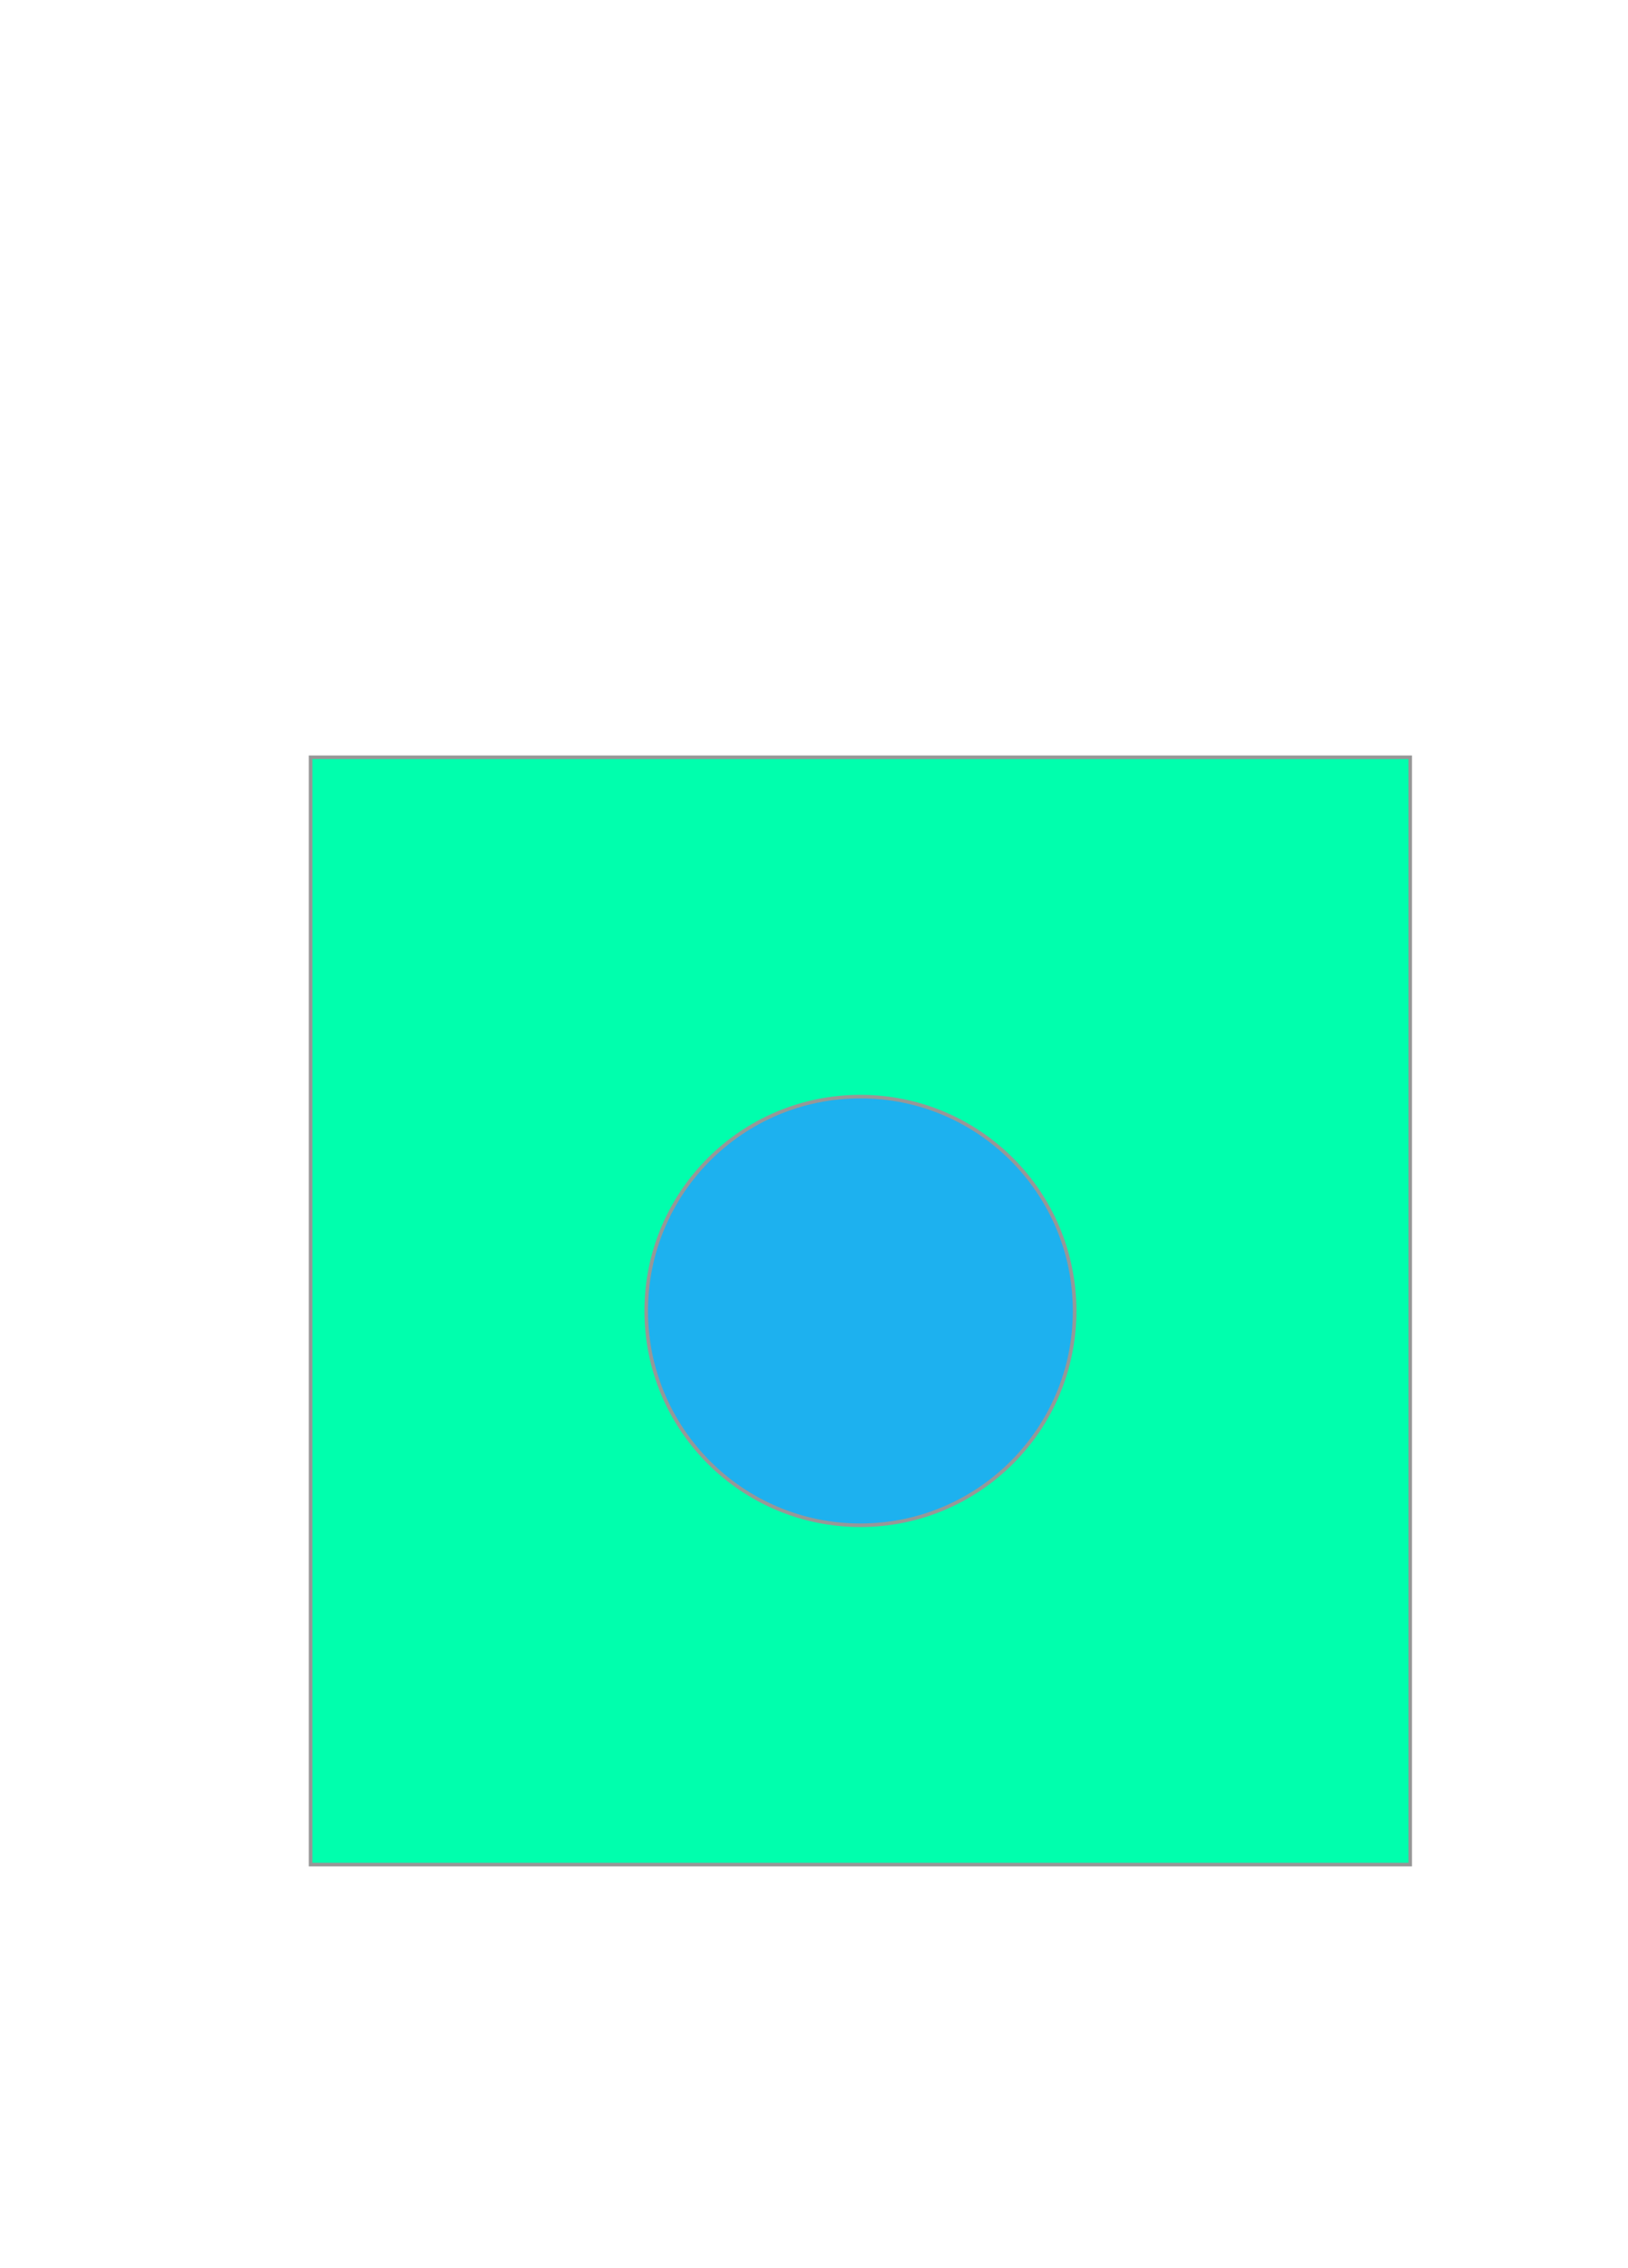<?xml version="1.0" encoding="UTF-8"?>
<svg width="456px" height="635px" viewBox="0 0 456 635" version="1.1" xmlns="http://www.w3.org/2000/svg" xmlns:xlink="http://www.w3.org/1999/xlink">
    <!-- Generator: sketchtool 63 (101010) - https://sketch.com -->
    <title>Artboard2</title>
    <desc>Created with sketchtool.</desc>
    <g id="Page-1" stroke="none" stroke-width="1" fill="none" fill-rule="evenodd">
        <g id="Artboard2" stroke="#979797">
            <rect id="Rectangle" fill="#00FFAD" x="87" y="212" width="308" height="310"></rect>
            <circle id="Oval" fill="#1DB1EF" cx="241" cy="367" r="60"></circle>
        </g>
    </g>
</svg>